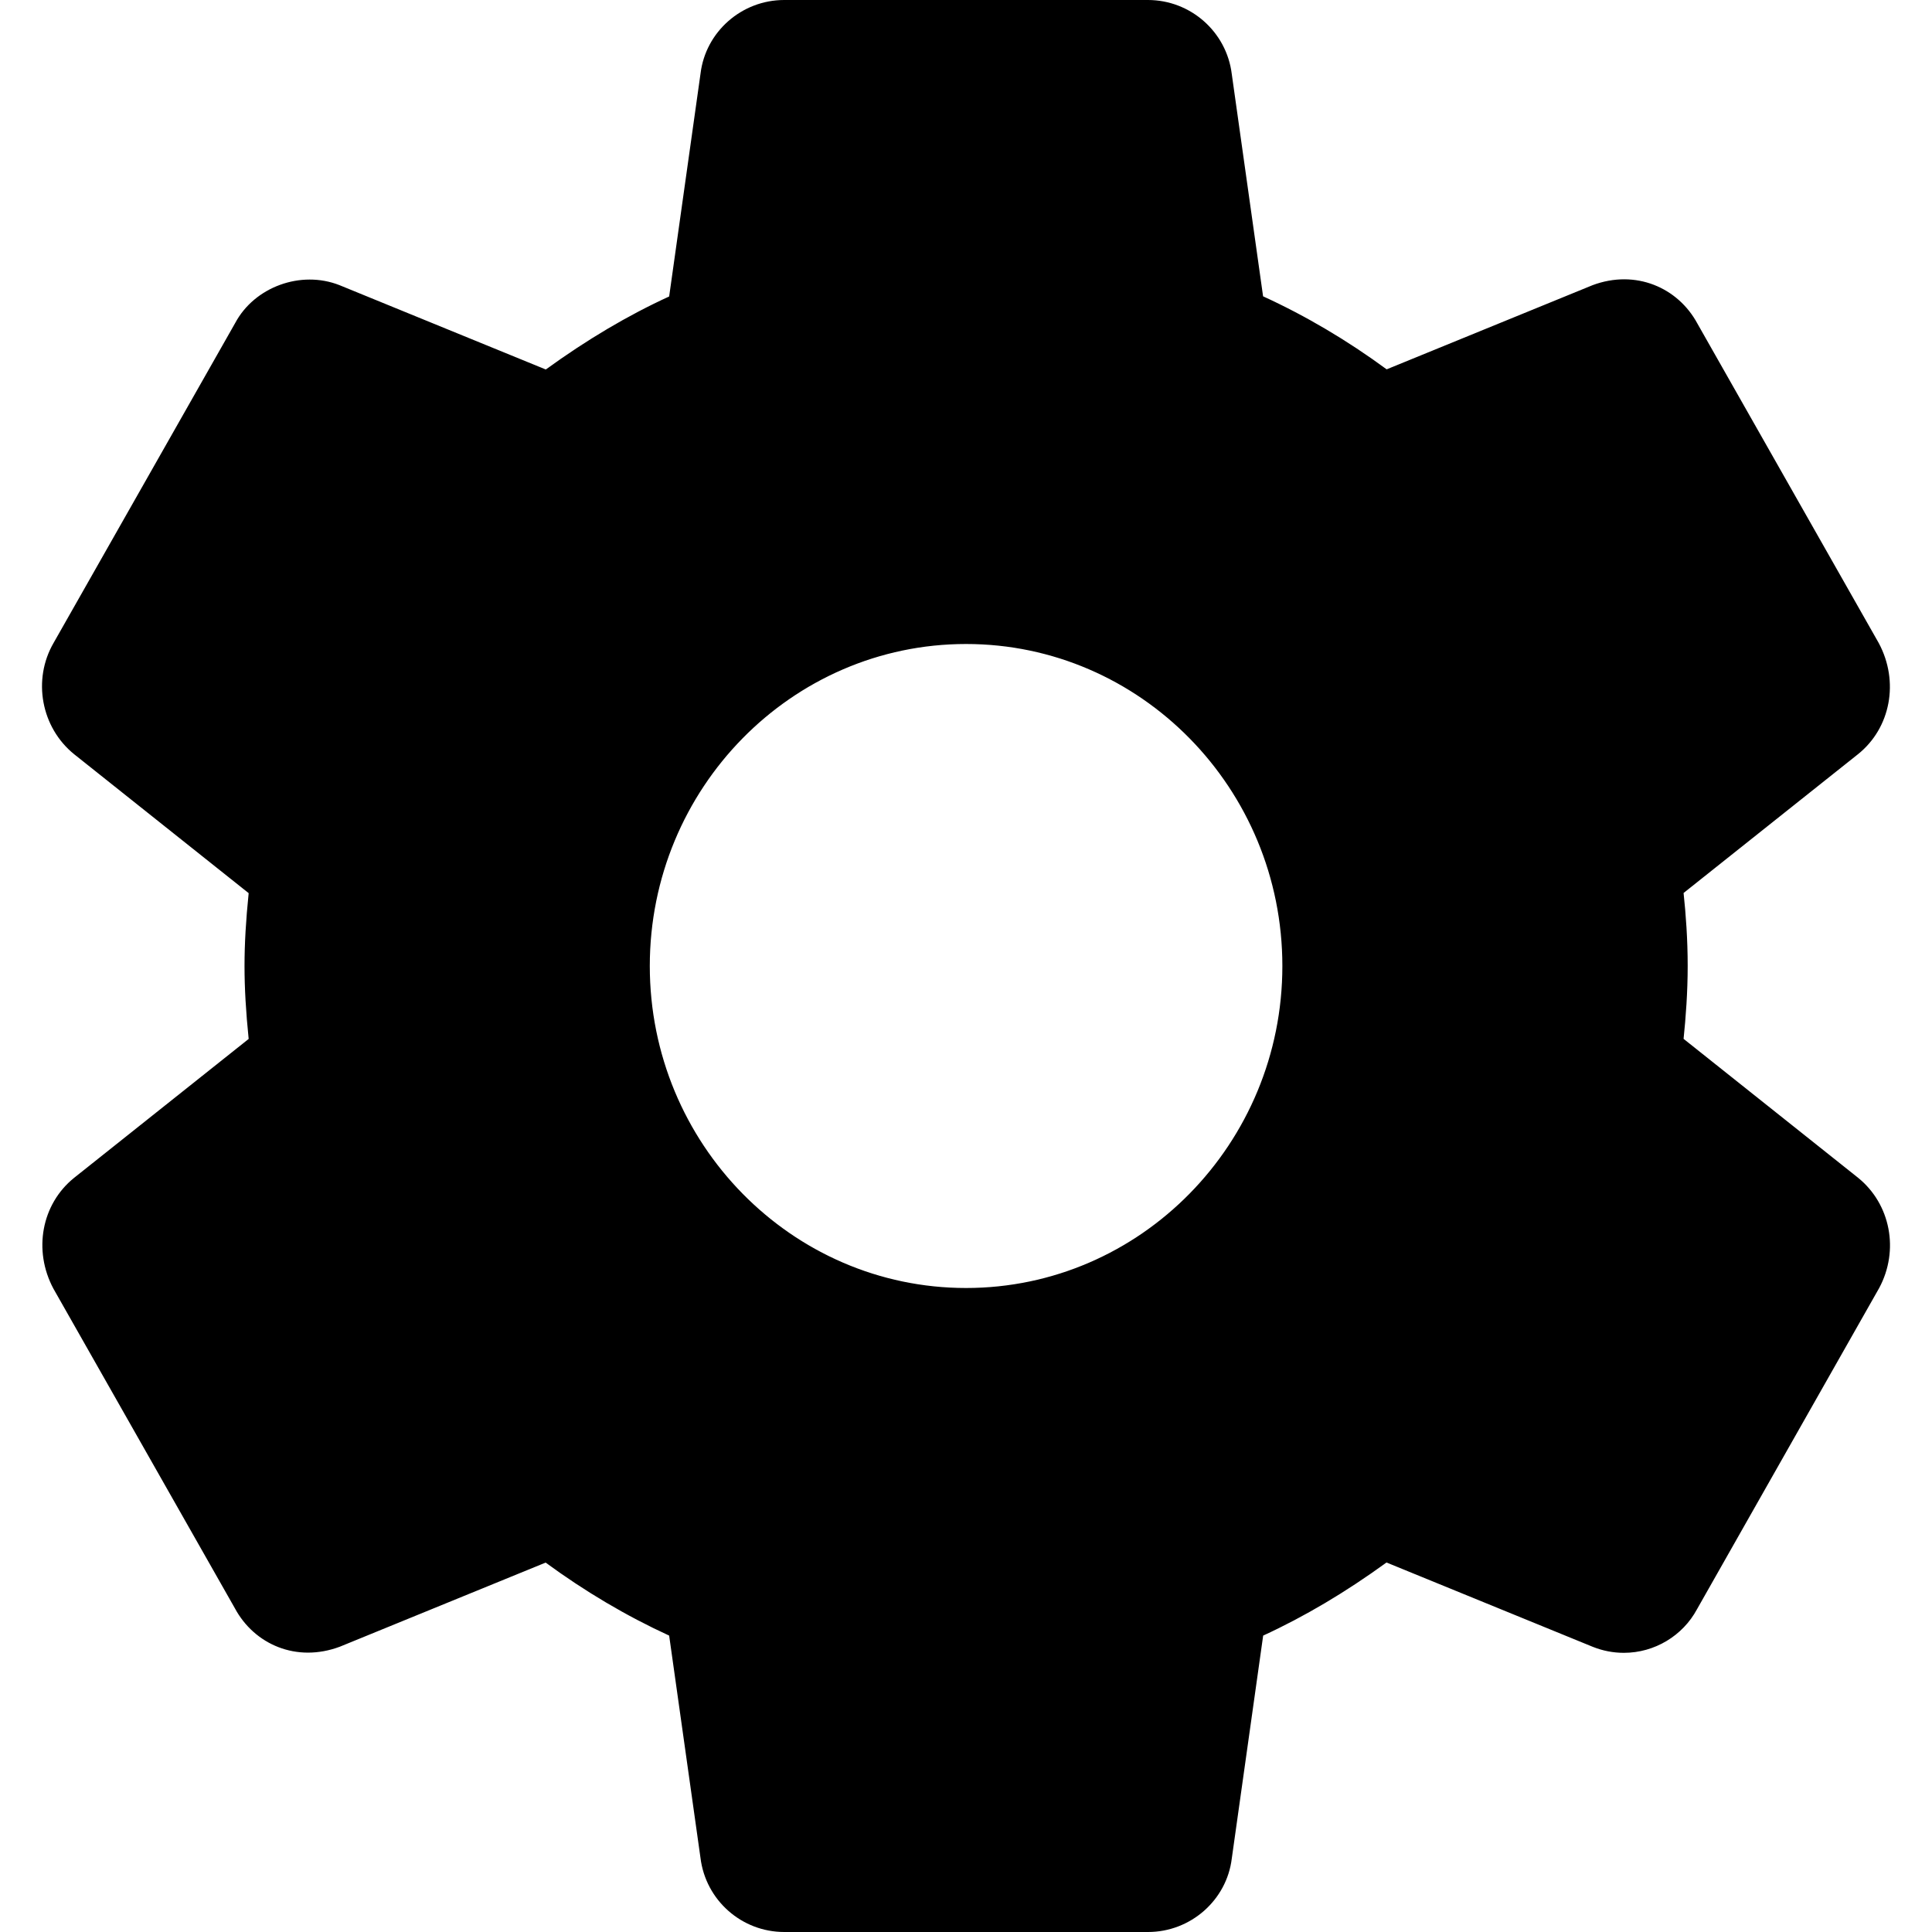<svg width="48" height="48" viewBox="0 0 48 48"  xmlns="http://www.w3.org/2000/svg">
<path d="M46.162 29.26L41.828 25.81C41.883 25.278 41.93 24.656 41.93 23.998C41.93 23.34 41.885 22.718 41.828 22.186L46.166 18.734C46.971 18.086 47.191 16.936 46.678 15.978L42.172 8.04C41.69 7.144 40.635 6.684 39.565 7.086L34.451 9.176C33.471 8.456 32.443 7.848 31.381 7.362L30.603 1.84C30.475 0.792 29.579 0 28.52 0H19.483C18.424 0 17.531 0.792 17.405 1.824L16.625 7.366C15.595 7.838 14.584 8.438 13.56 9.18L8.433 7.084C7.472 6.706 6.323 7.13 5.845 8.022L1.333 15.97C0.801 16.886 1.021 18.076 1.844 18.74L6.178 22.19C6.109 22.864 6.075 23.45 6.075 24C6.075 24.55 6.109 25.136 6.178 25.812L1.84 29.264C1.034 29.914 0.816 31.064 1.329 32.02L5.836 39.958C6.317 40.852 7.362 41.316 8.443 40.912L13.556 38.822C14.535 39.54 15.562 40.148 16.625 40.636L17.403 46.156C17.531 47.208 18.424 48 19.485 48H28.522C29.581 48 30.477 47.208 30.603 46.176L31.383 40.636C32.412 40.162 33.422 39.564 34.447 38.82L39.575 40.916C39.822 41.014 40.08 41.064 40.345 41.064C41.107 41.064 41.808 40.64 42.162 39.98L46.688 32C47.191 31.064 46.971 29.914 46.162 29.26ZM24.002 32C19.668 32 16.144 28.412 16.144 24C16.144 19.588 19.668 16 24.002 16C28.335 16 31.86 19.588 31.86 24C31.86 28.412 28.335 32 24.002 32Z" />
</svg>
